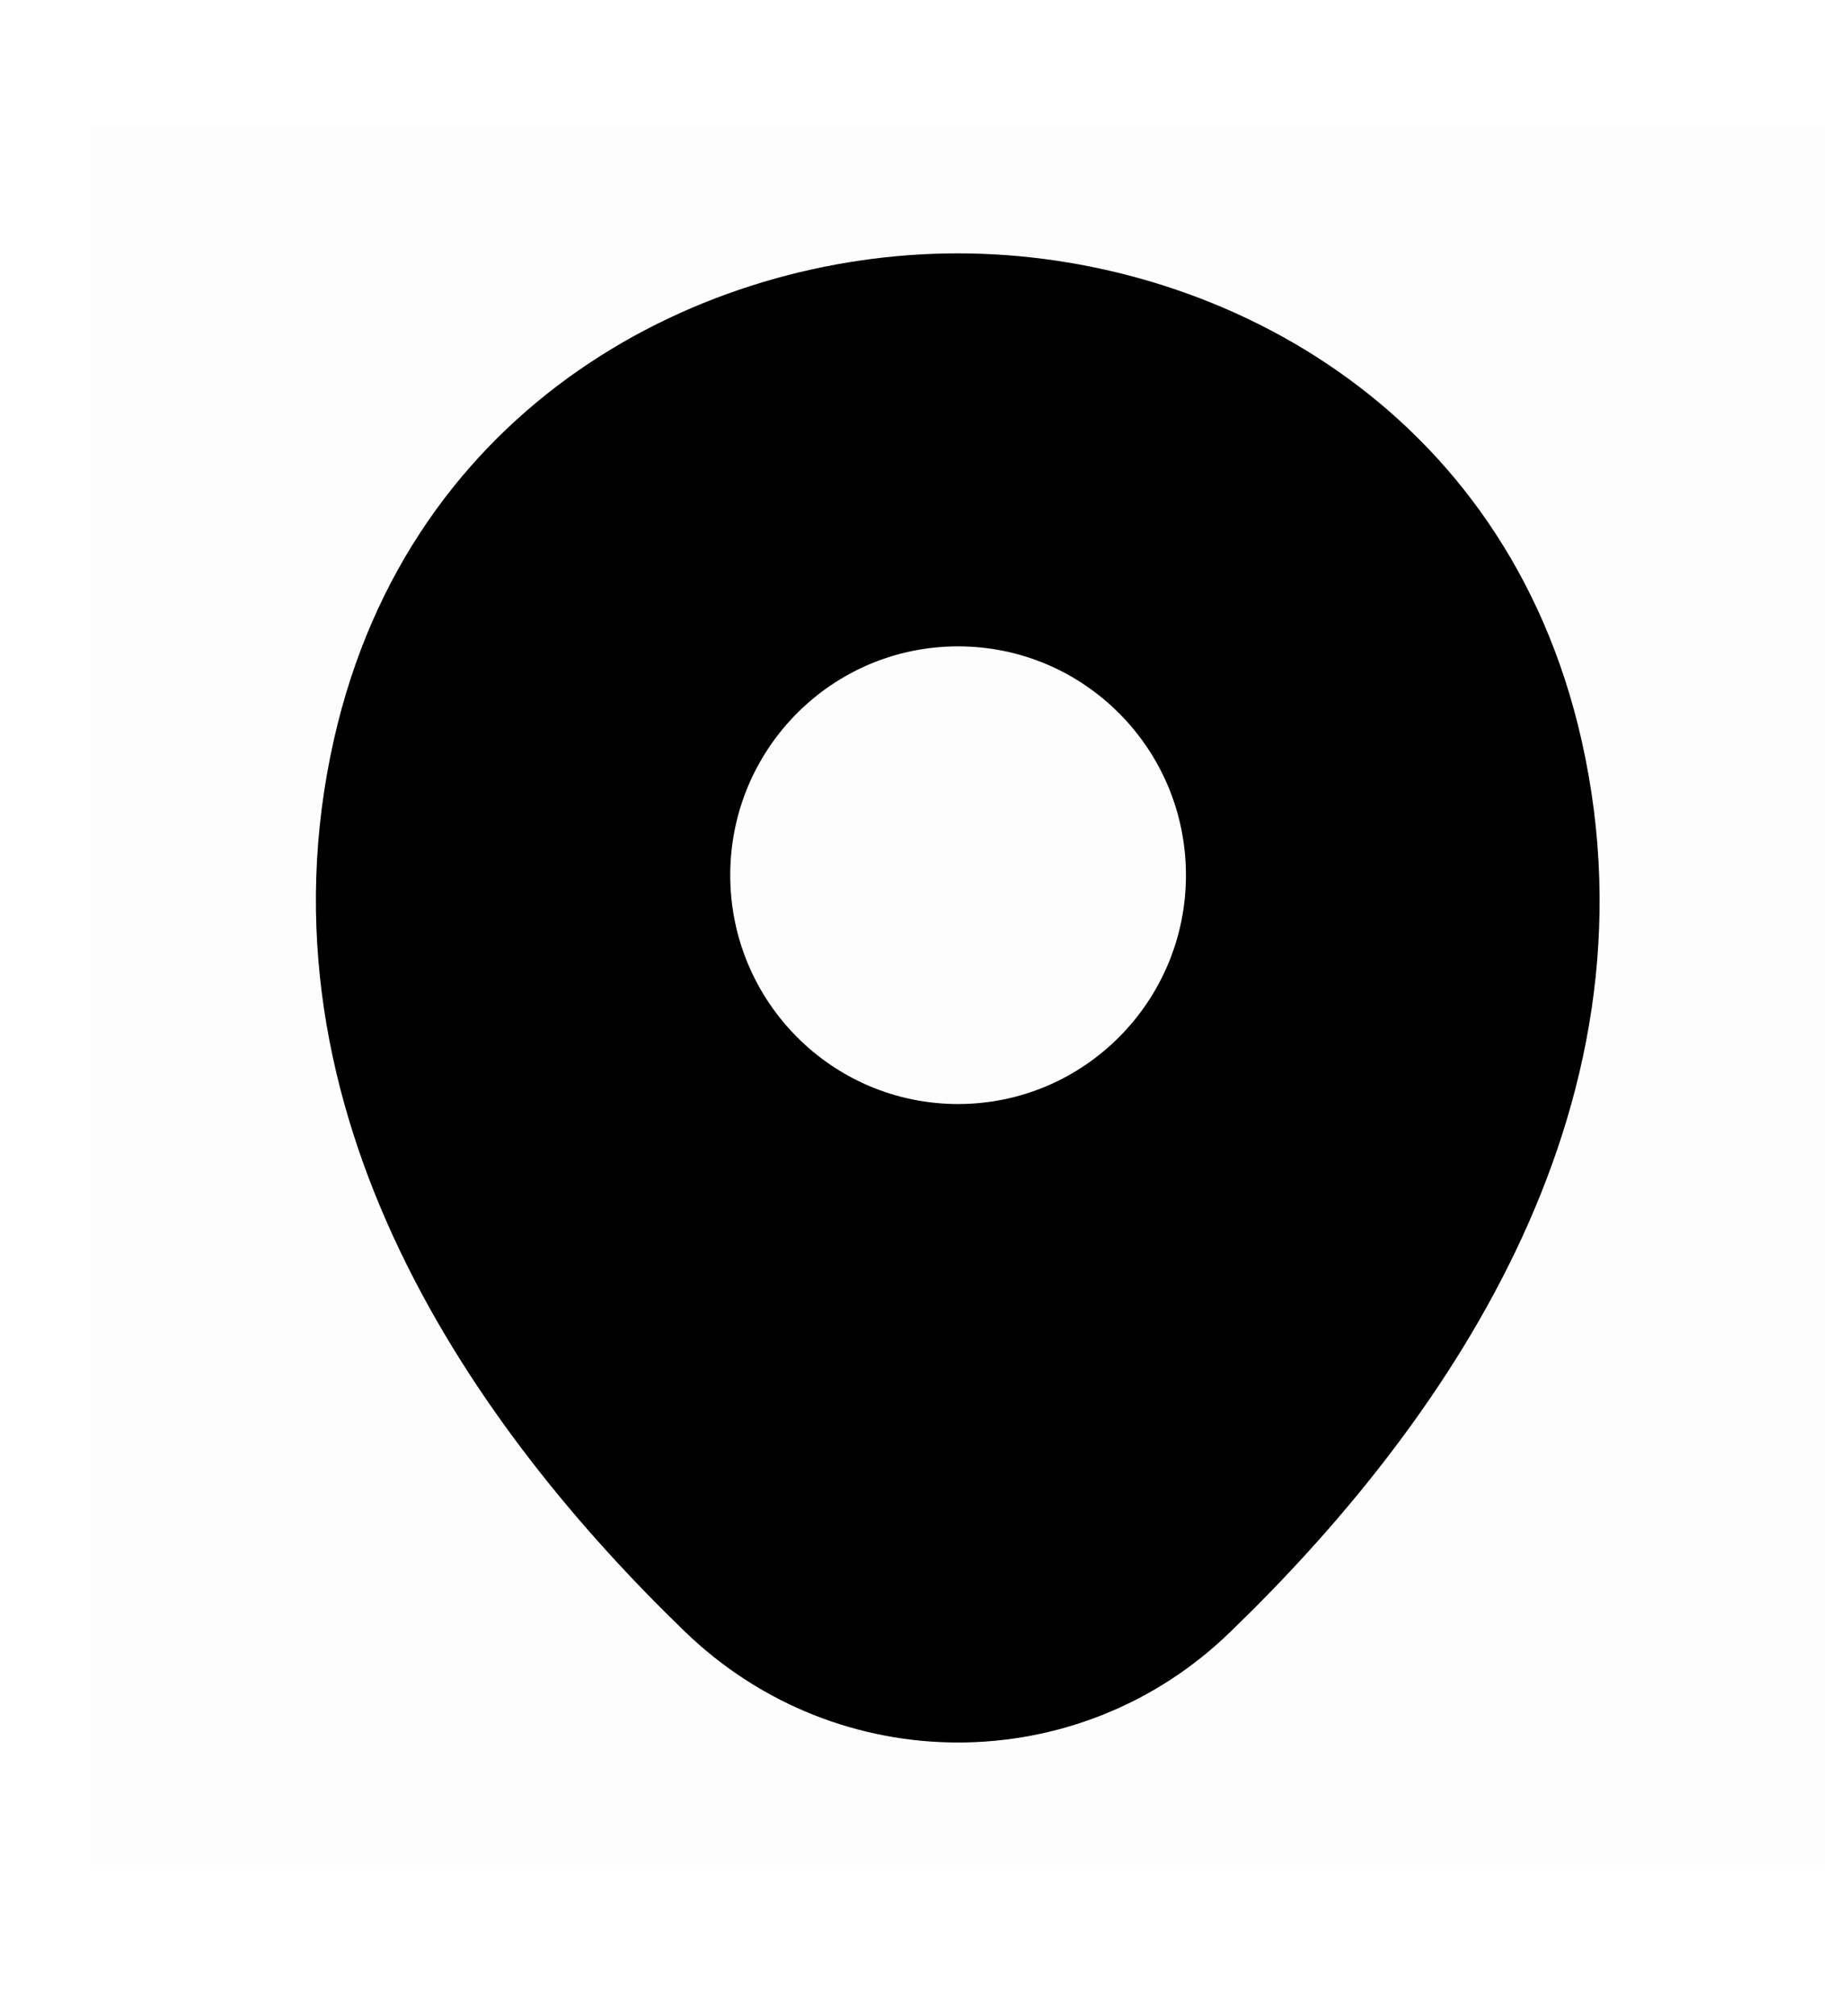 <svg width="11" height="12" viewBox="0 0 11 12" fill="none" xmlns="http://www.w3.org/2000/svg">
<rect width="10.338" height="10.377" transform="matrix(1 0 6.97765e-06 1 0.537 0.751)" fill="black" fill-opacity="0.01"/>
<path d="M9.419 4.405C8.967 2.407 7.231 1.508 5.706 1.508C5.706 1.508 5.706 1.508 5.702 1.508C4.181 1.508 2.441 2.403 1.989 4.4C1.485 6.631 2.846 8.521 4.078 9.71C4.534 10.151 5.12 10.371 5.706 10.371C6.292 10.371 6.878 10.151 7.33 9.71C8.562 8.521 9.923 6.636 9.419 4.405ZM5.706 6.571C4.956 6.571 4.349 5.961 4.349 5.209C4.349 4.456 4.956 3.847 5.706 3.847C6.455 3.847 7.063 4.456 7.063 5.209C7.063 5.961 6.455 6.571 5.706 6.571Z" fill="black"/>
</svg>
